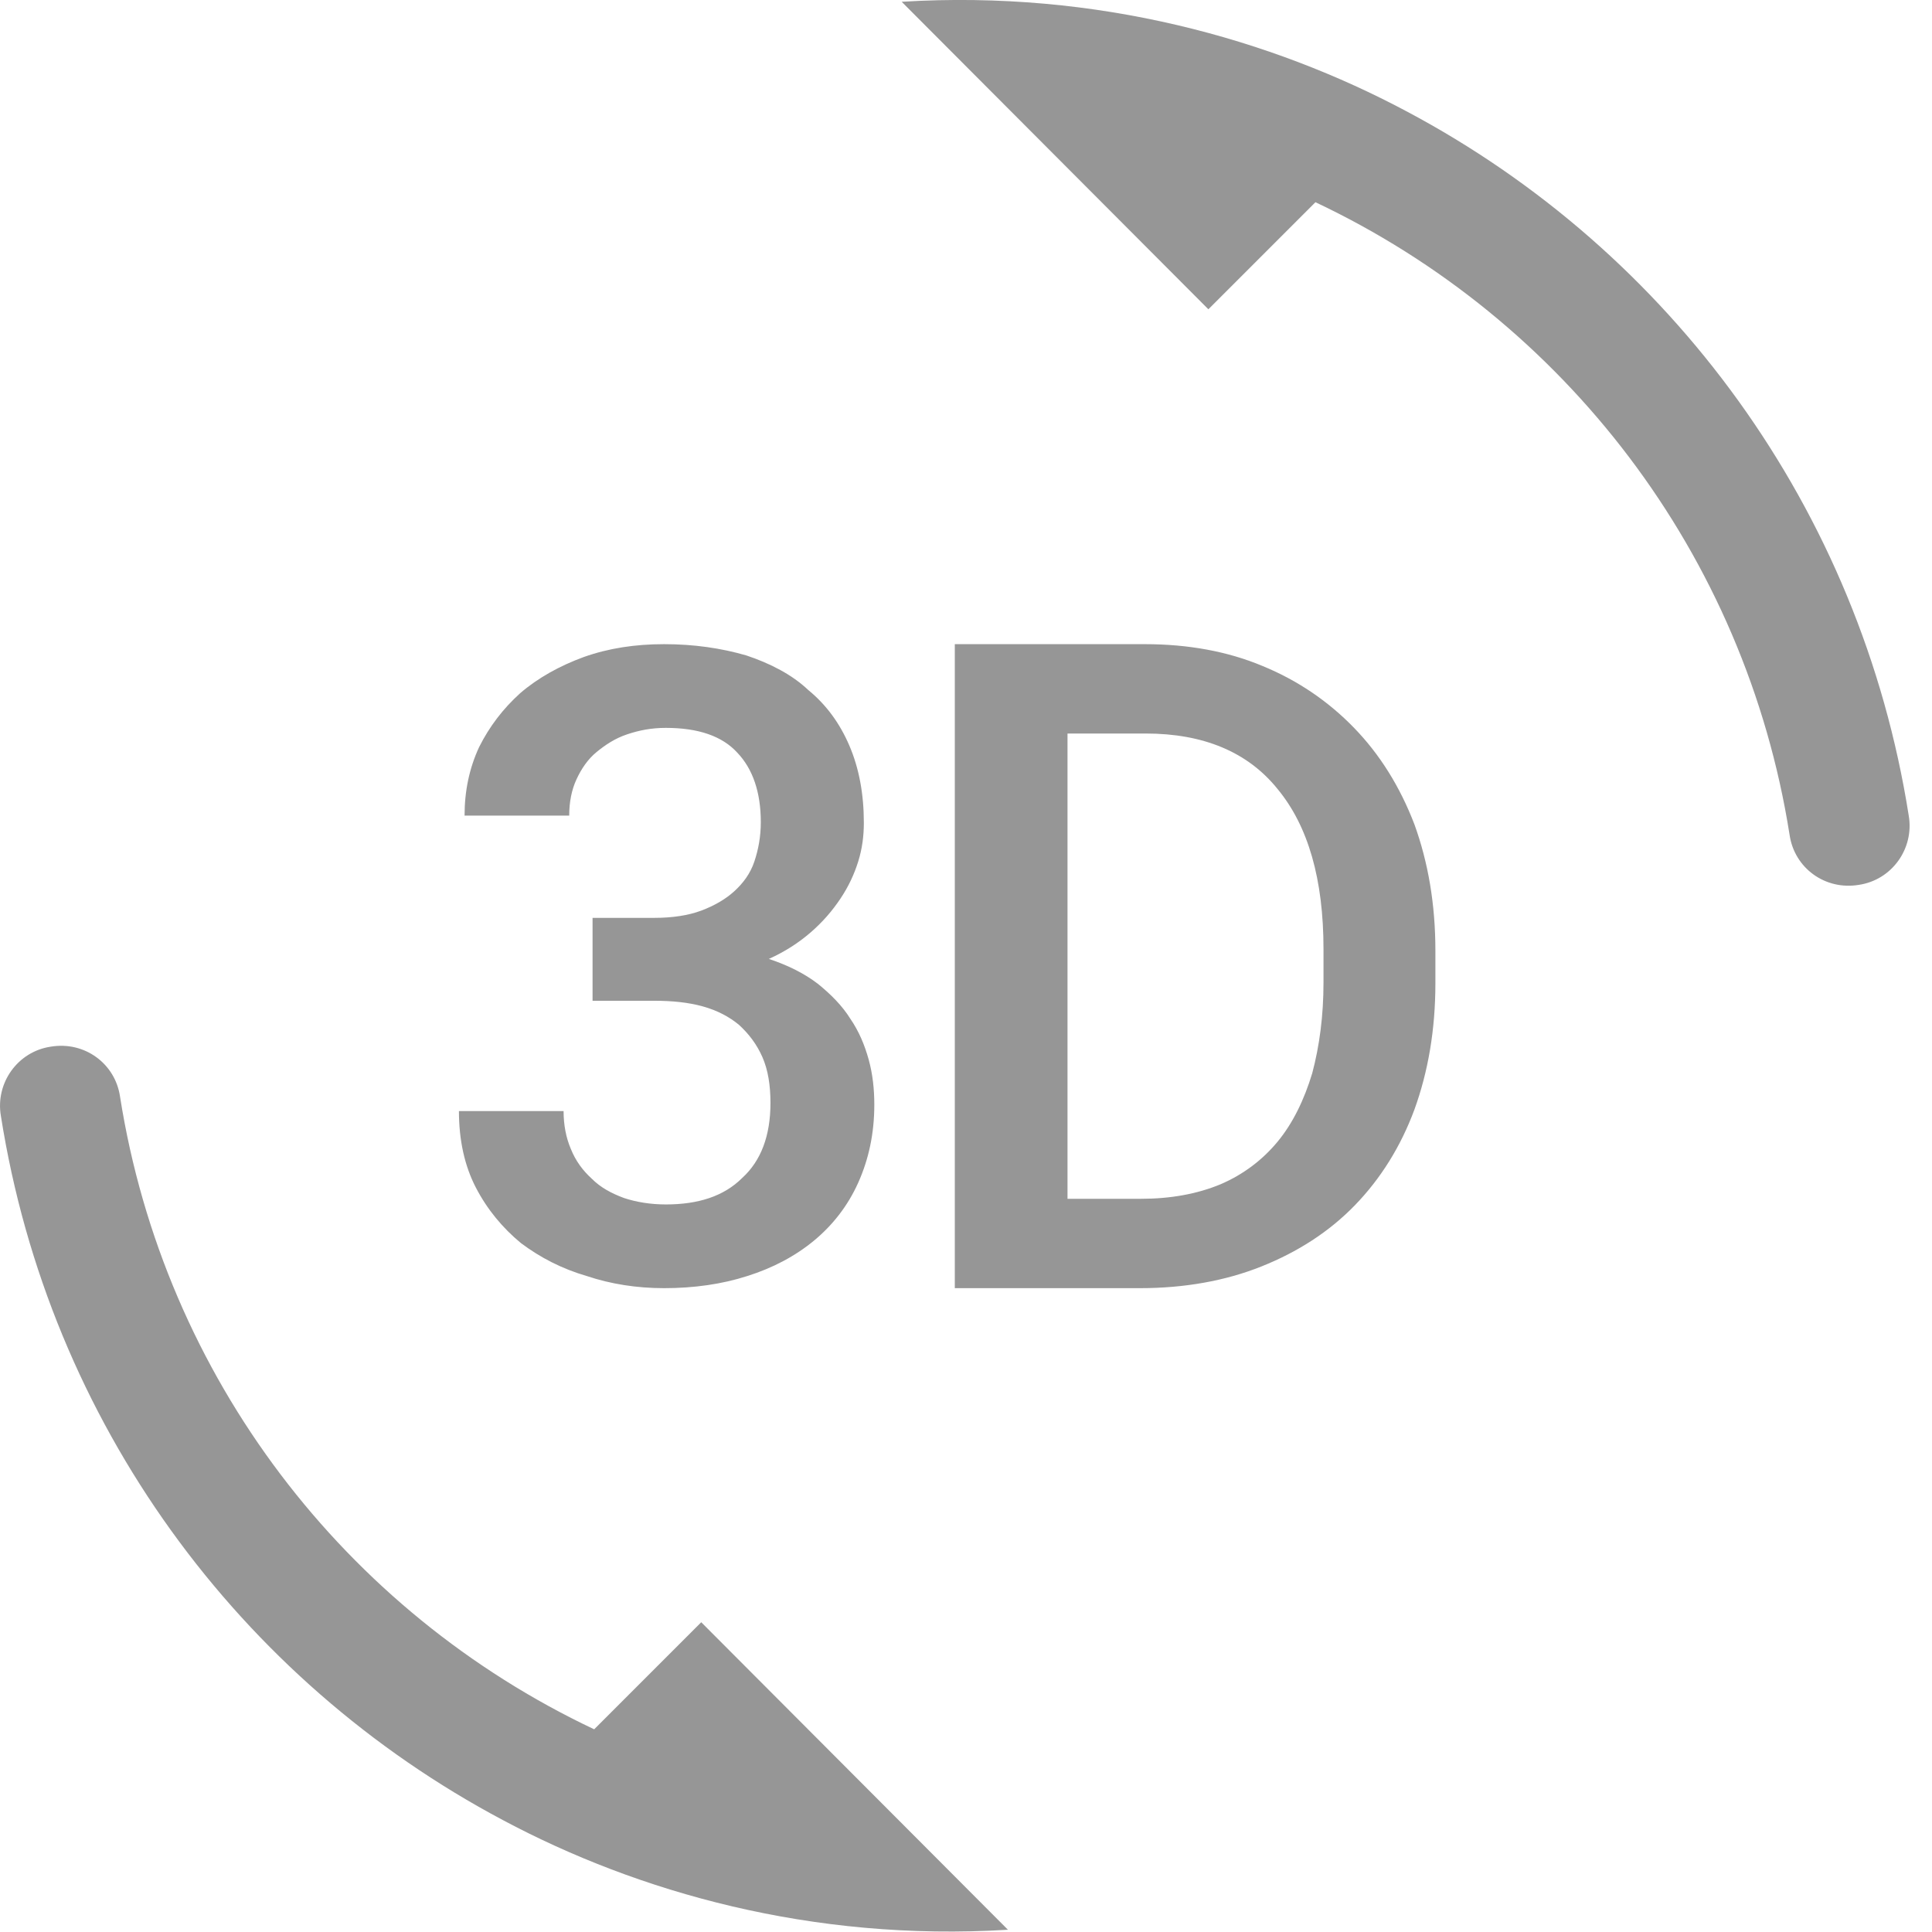 <svg width="24" height="24" viewBox="0 0 24 24" fill="none" xmlns="http://www.w3.org/2000/svg">
<path fill-rule="evenodd" clip-rule="evenodd" d="M8.271 14.962C8.081 14.962 7.901 14.932 7.751 14.882C7.591 14.822 7.461 14.752 7.351 14.642C7.241 14.542 7.151 14.422 7.091 14.272C7.031 14.132 7.001 13.972 7.001 13.802H5.701C5.701 14.162 5.771 14.482 5.911 14.752C6.051 15.022 6.241 15.252 6.471 15.442C6.711 15.622 6.981 15.762 7.291 15.852C7.591 15.952 7.911 16.002 8.251 16.002C8.621 16.002 8.971 15.952 9.281 15.852C9.601 15.752 9.881 15.602 10.111 15.412C10.341 15.222 10.531 14.982 10.661 14.692C10.791 14.402 10.861 14.082 10.861 13.722C10.861 13.532 10.841 13.342 10.791 13.162C10.741 12.982 10.671 12.812 10.561 12.652C10.461 12.492 10.321 12.352 10.161 12.222C9.991 12.092 9.791 11.992 9.551 11.912C9.751 11.822 9.921 11.712 10.071 11.582C10.221 11.452 10.341 11.312 10.441 11.162C10.541 11.012 10.611 10.862 10.661 10.702C10.711 10.542 10.731 10.382 10.731 10.222C10.731 9.862 10.671 9.542 10.551 9.262C10.431 8.982 10.261 8.752 10.041 8.572C9.841 8.382 9.571 8.242 9.271 8.142C8.961 8.052 8.621 8.002 8.251 8.002C7.891 8.002 7.561 8.052 7.251 8.162C6.951 8.272 6.681 8.422 6.461 8.612C6.251 8.802 6.081 9.022 5.951 9.282C5.831 9.542 5.771 9.822 5.771 10.132H7.071C7.071 9.962 7.101 9.812 7.161 9.682C7.221 9.552 7.301 9.432 7.411 9.342C7.521 9.252 7.641 9.172 7.791 9.122C7.941 9.072 8.091 9.042 8.271 9.042C8.671 9.042 8.971 9.142 9.161 9.352C9.351 9.552 9.451 9.842 9.451 10.212C9.451 10.392 9.421 10.552 9.371 10.702C9.321 10.852 9.231 10.972 9.121 11.072C9.011 11.172 8.871 11.252 8.711 11.312C8.551 11.372 8.351 11.402 8.131 11.402H7.361V12.432H8.131C8.351 12.432 8.551 12.452 8.731 12.502C8.911 12.552 9.061 12.632 9.181 12.732C9.301 12.842 9.401 12.972 9.471 13.132C9.541 13.292 9.571 13.482 9.571 13.702C9.571 14.112 9.451 14.422 9.221 14.632C8.991 14.862 8.671 14.962 8.271 14.962V14.962ZM17.571 10.242C17.391 9.772 17.141 9.372 16.821 9.042C16.501 8.712 16.121 8.452 15.681 8.272C15.251 8.092 14.761 8.002 14.221 8.002H11.861V16.002H14.161C14.711 16.002 15.221 15.912 15.671 15.732C16.121 15.552 16.511 15.302 16.831 14.972C17.151 14.642 17.401 14.242 17.571 13.782C17.741 13.312 17.831 12.792 17.831 12.212V11.812C17.831 11.232 17.741 10.712 17.571 10.242V10.242ZM16.441 12.202C16.441 12.622 16.391 12.992 16.301 13.332C16.201 13.662 16.061 13.952 15.871 14.182C15.681 14.412 15.441 14.592 15.161 14.712C14.871 14.832 14.541 14.892 14.171 14.892H13.261V9.112H14.231C14.951 9.112 15.501 9.342 15.871 9.802C16.251 10.262 16.441 10.922 16.441 11.792V12.202V12.202ZM15.011 3.842L16.341 2.512C19.431 3.972 21.681 6.882 22.231 10.372C22.291 10.782 22.671 11.062 23.091 10.992C23.501 10.932 23.781 10.542 23.711 10.132C23.111 6.322 20.751 3.122 17.471 1.382C15.801 0.492 13.641 -0.128 11.201 0.022L15.011 3.842V3.842ZM8.711 20.152L7.381 21.482C4.291 20.022 2.041 17.112 1.491 13.622C1.431 13.212 1.051 12.932 0.631 13.002C0.221 13.062 -0.059 13.452 0.011 13.862C0.611 17.672 2.971 20.872 6.251 22.612C7.921 23.502 10.081 24.122 12.521 23.972L8.711 20.152V20.152Z" fill="#969696"/>
</svg>
